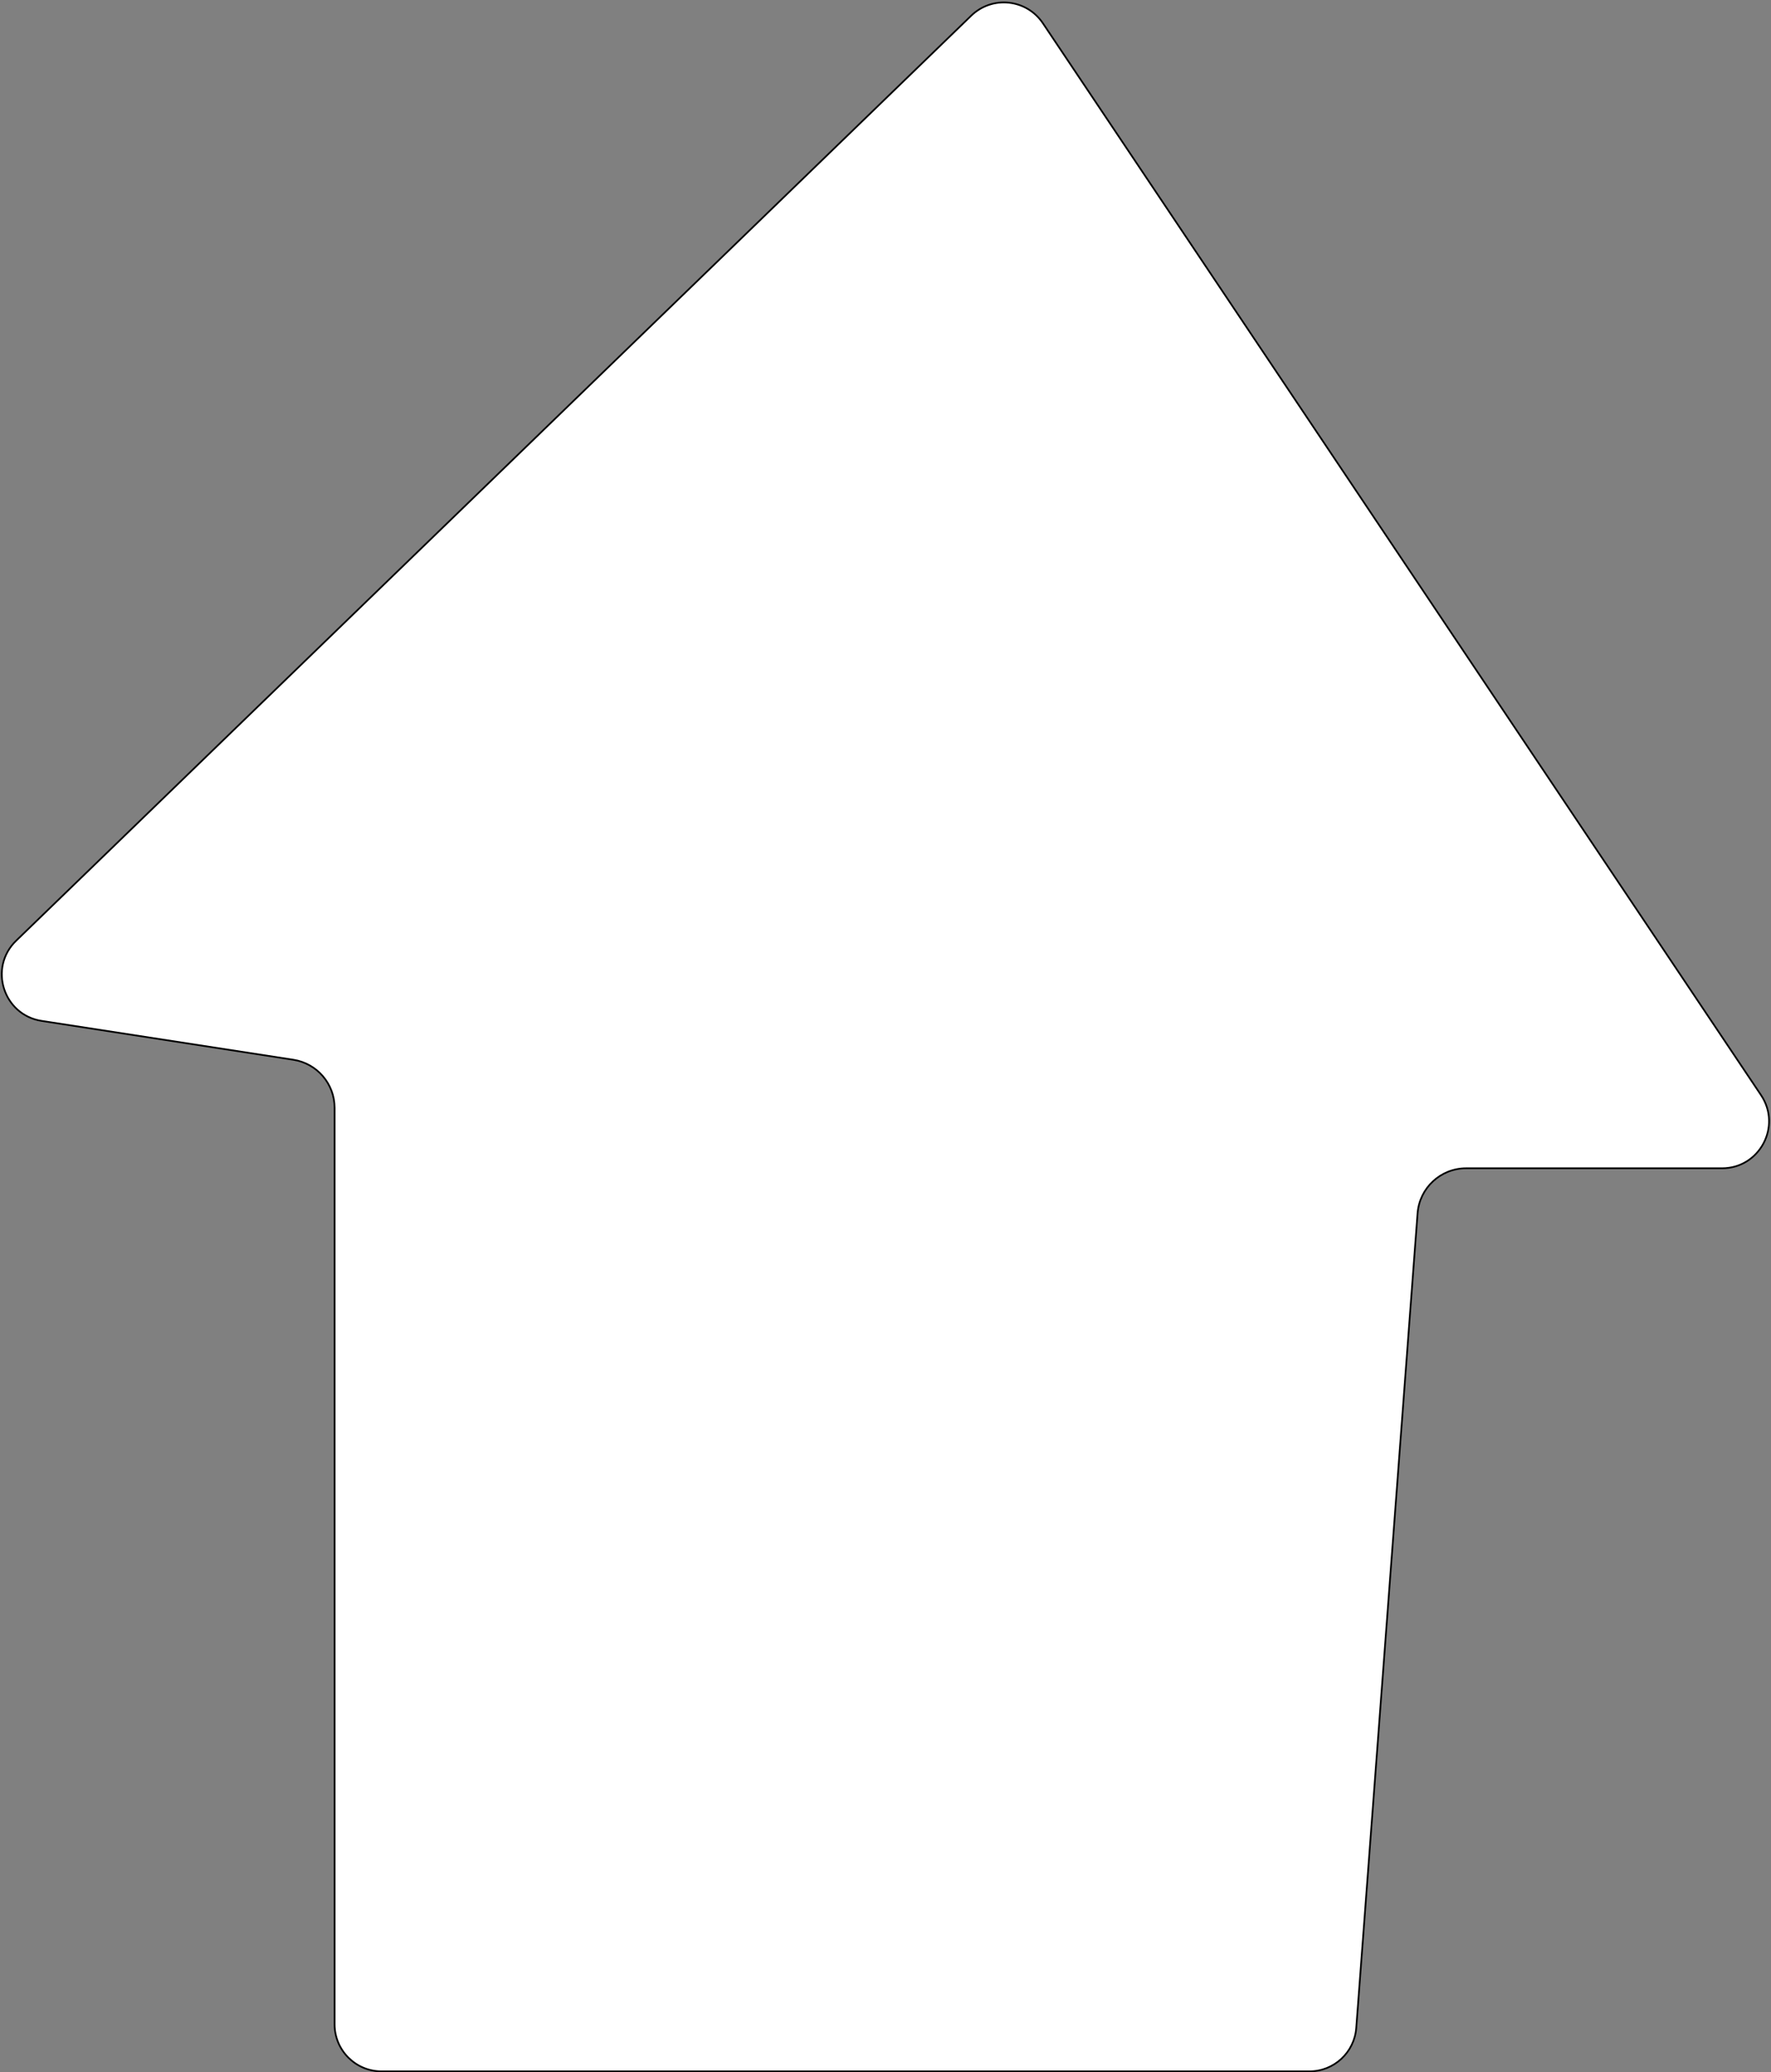 <svg width="1037" height="1213" viewBox="0 0 1037 1213" fill="none" xmlns="http://www.w3.org/2000/svg">
<rect x="0" y="0" width="1037" height="1213" fill="#808080" stroke="none"/>
<path d="M9.449 550.665L568.694 9.173C581.012 -2.754 601.122 -0.624 610.667 13.62L1031.17 641.065C1043.41 659.336 1030.32 683.875 1008.32 683.875L858.471 683.875C843.561 683.875 831.171 695.367 830.051 710.235L794.148 1187.06C793.068 1201.41 781.113 1212.5 766.726 1212.5L223.424 1212.5C208.237 1212.5 195.924 1200.19 195.924 1185L195.924 648.51C195.924 634.449 185.668 622.489 171.771 620.344L24.384 597.599C1.926 594.134 -6.876 566.471 9.449 550.665Z" fill="white" stroke="black"/>
</svg>
